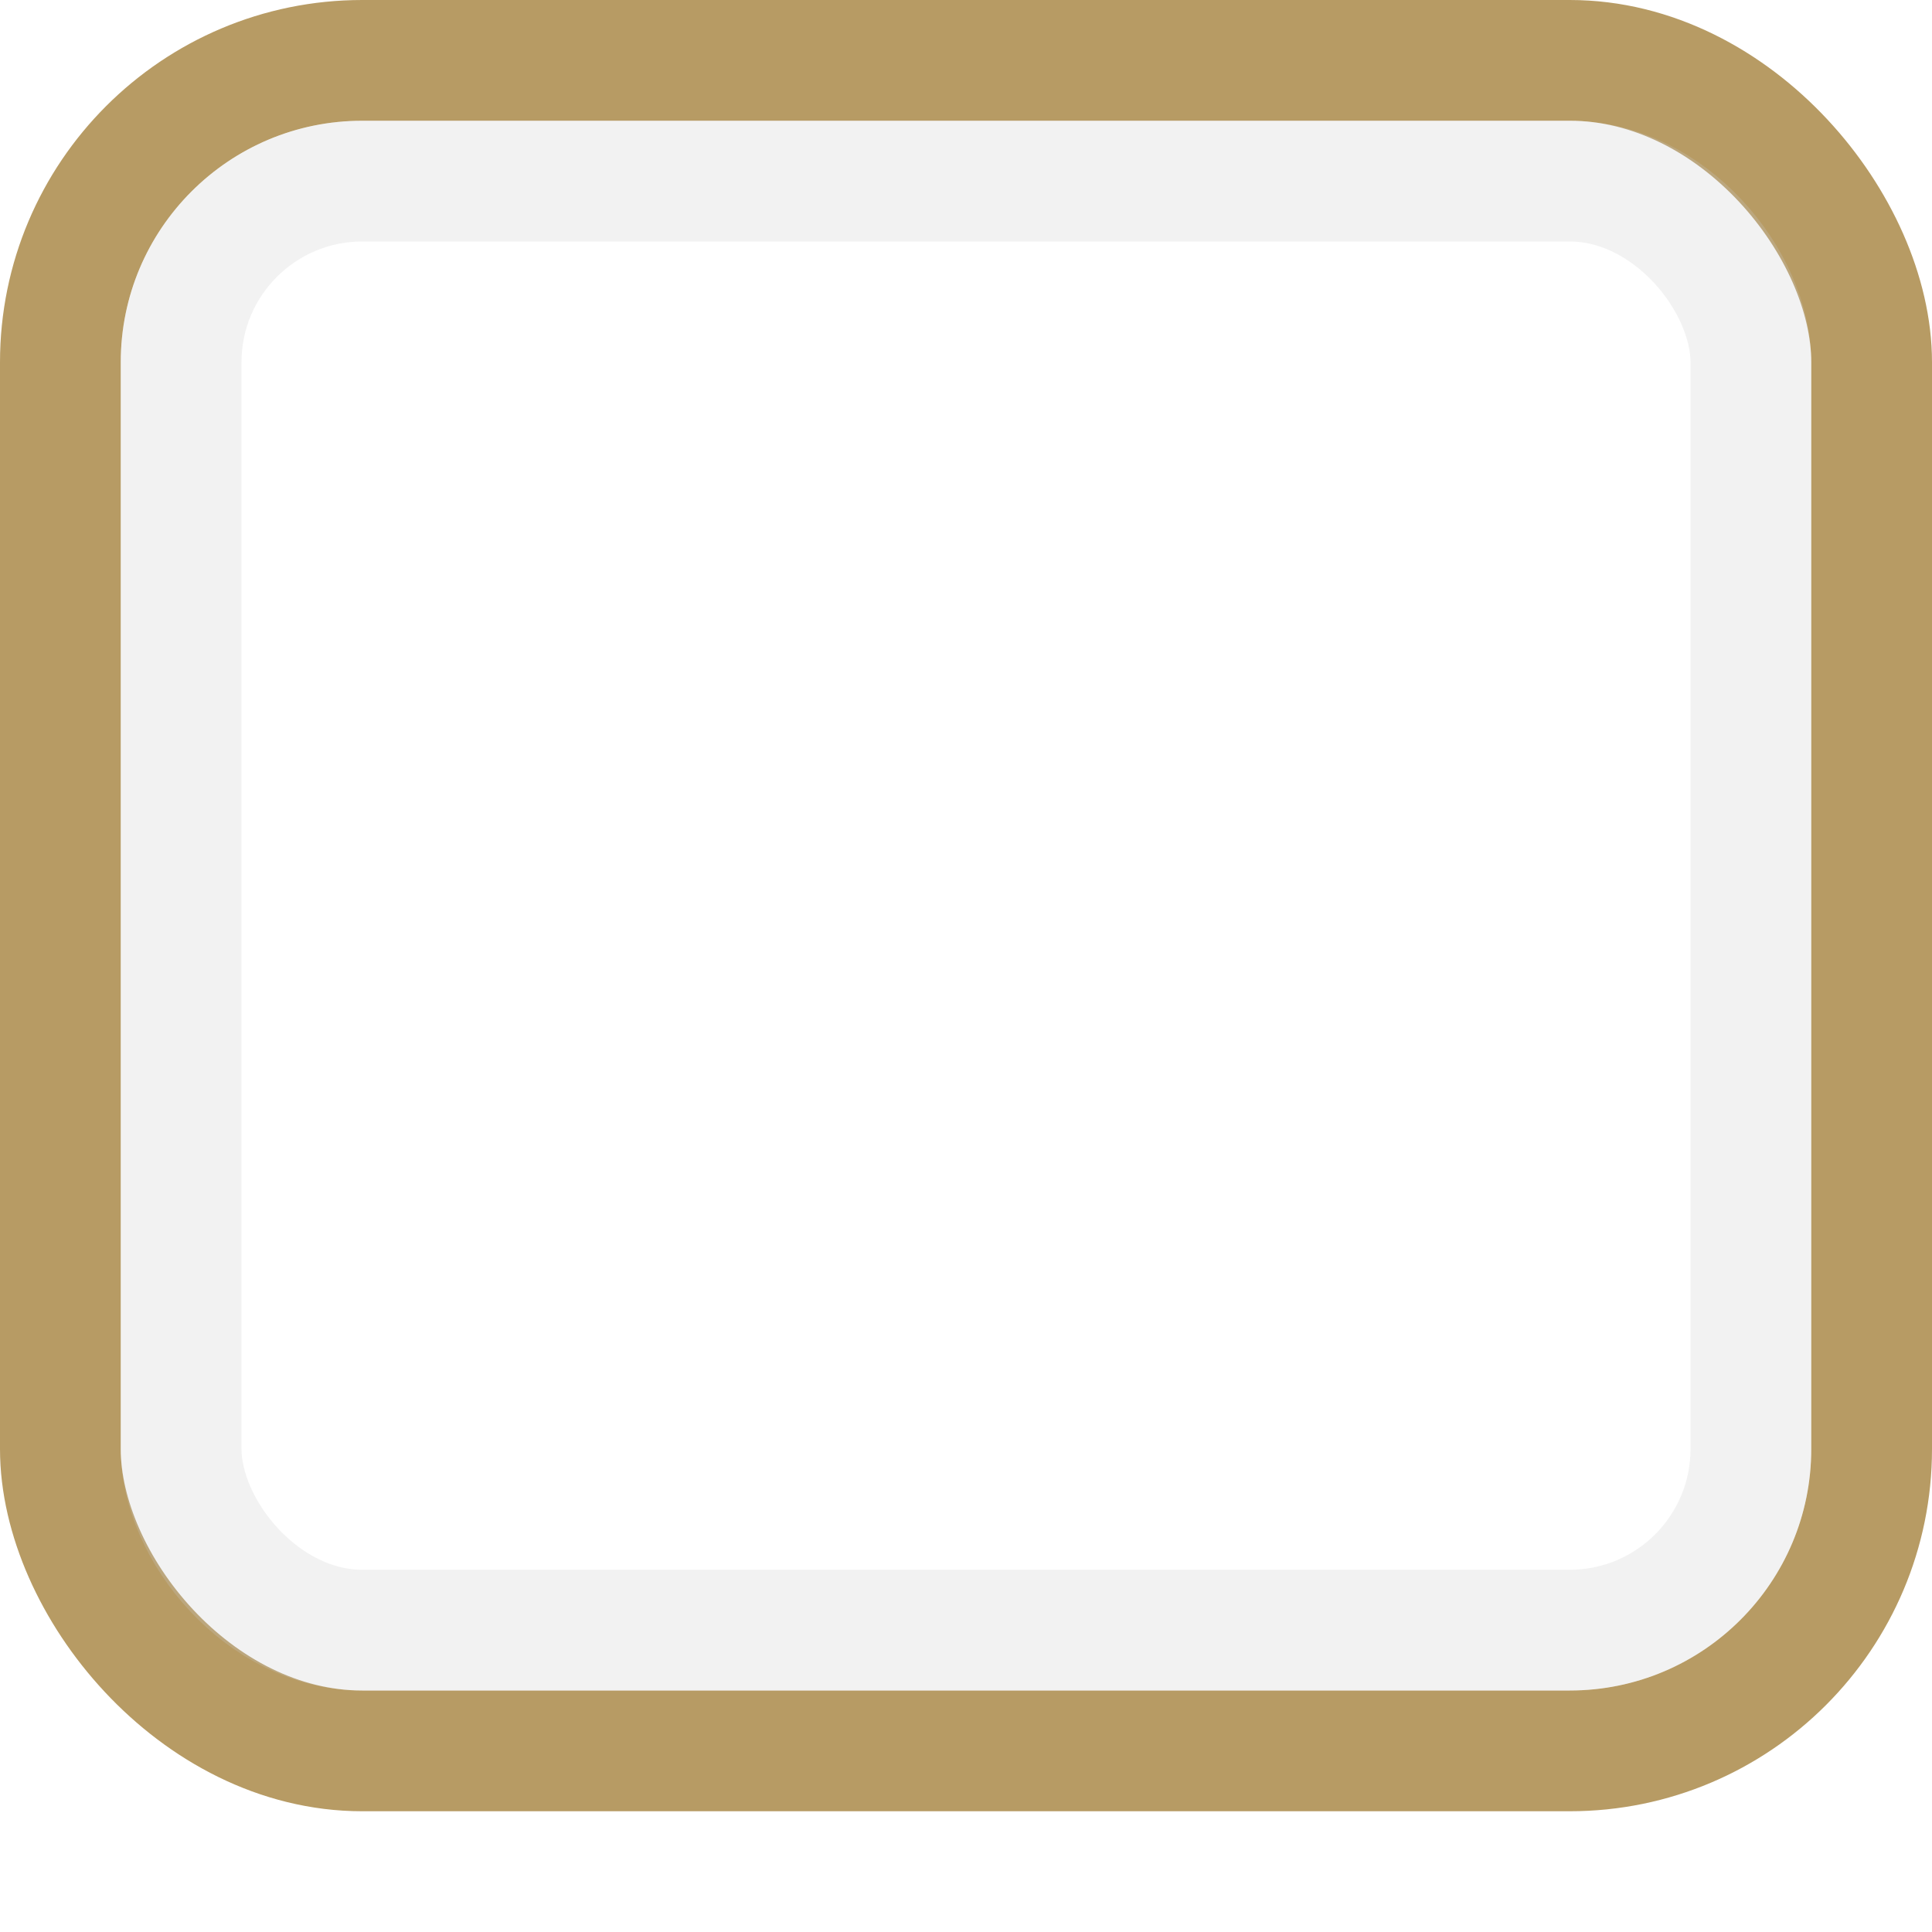 <?xml version="1.0" encoding="UTF-8" standalone="no"?>
<!-- Created with Inkscape (http://www.inkscape.org/) -->

<svg
   xmlns:dc="http://purl.org/dc/elements/1.1/"
   xmlns:cc="http://creativecommons.org/ns#"
   xmlns:rdf="http://www.w3.org/1999/02/22-rdf-syntax-ns#"
   xmlns:svg="http://www.w3.org/2000/svg"
   xmlns="http://www.w3.org/2000/svg"
   xmlns:sodipodi="http://sodipodi.sourceforge.net/DTD/sodipodi-0.dtd"
   xmlns:inkscape="http://www.inkscape.org/namespaces/inkscape"
   width="16px"
   height="16px"
   id="svg33222"
   version="1.1"
   inkscape:version="0.92.3 (2405546, 2018-03-11)"
   sodipodi:docname="border-focused-ptb.svg">
  <defs
     id="defs33224">
    <linearGradient
       id="linearGradient3837">
      <stop
         style="stop-color:#ffffff;stop-opacity:1;"
         offset="0"
         id="stop3839" />
      <stop
         style="stop-color:#ffffff;stop-opacity:0;"
         offset="1"
         id="stop3841" />
    </linearGradient>
  </defs>
  <sodipodi:namedview
     id="base"
     pagecolor="#8e8e8e"
     bordercolor="#666666"
     borderopacity="1.0"
     inkscape:pageopacity="1"
     inkscape:pageshadow="2"
     inkscape:zoom="14.75"
     inkscape:cx="8"
     inkscape:cy="8.5000005"
     inkscape:current-layer="layer1"
     showgrid="false"
     inkscape:grid-bbox="true"
     inkscape:document-units="px"
     inkscape:window-width="728"
     inkscape:window-height="473"
     inkscape:window-x="85"
     inkscape:window-y="1"
     inkscape:window-maximized="0"
     inkscape:snap-nodes="false"
     inkscape:snap-bbox="true"
     inkscape:showpageshadow="false"
     showborder="false">
    <inkscape:grid
       type="xygrid"
       id="grid2992"
       empspacing="5"
       visible="true"
       enabled="true"
       snapvisiblegridlinesonly="true" />
  </sodipodi:namedview>
  <g
     id="layer1"
     inkscape:label="Layer 1"
     inkscape:groupmode="layer">
    <rect
       ry="2.5"
       rx="2.5"
       y="0.5"
       x="0.5"
       height="14"
       width="15"
       id="rect17861"
       style="color:#000000;fill:none;stroke:#b79b64;stroke-width:1;stroke-miterlimit:4;stroke-opacity:1;stroke-dasharray:none;marker:none;visibility:visible;display:inline;overflow:visible;enable-background:accumulate" />
    <rect
       ry="1.5"
       rx="1.5"
       y="1.5"
       x="1.5"
       height="12"
       width="13"
       id="rect17861-6"
       style="color:#000000;fill:none;stroke:#cccccc;stroke-width:1;stroke-miterlimit:4;stroke-opacity:1;stroke-dasharray:none;marker:none;visibility:visible;display:inline;overflow:visible;enable-background:accumulate;opacity:0.25" />
  </g>
</svg>
